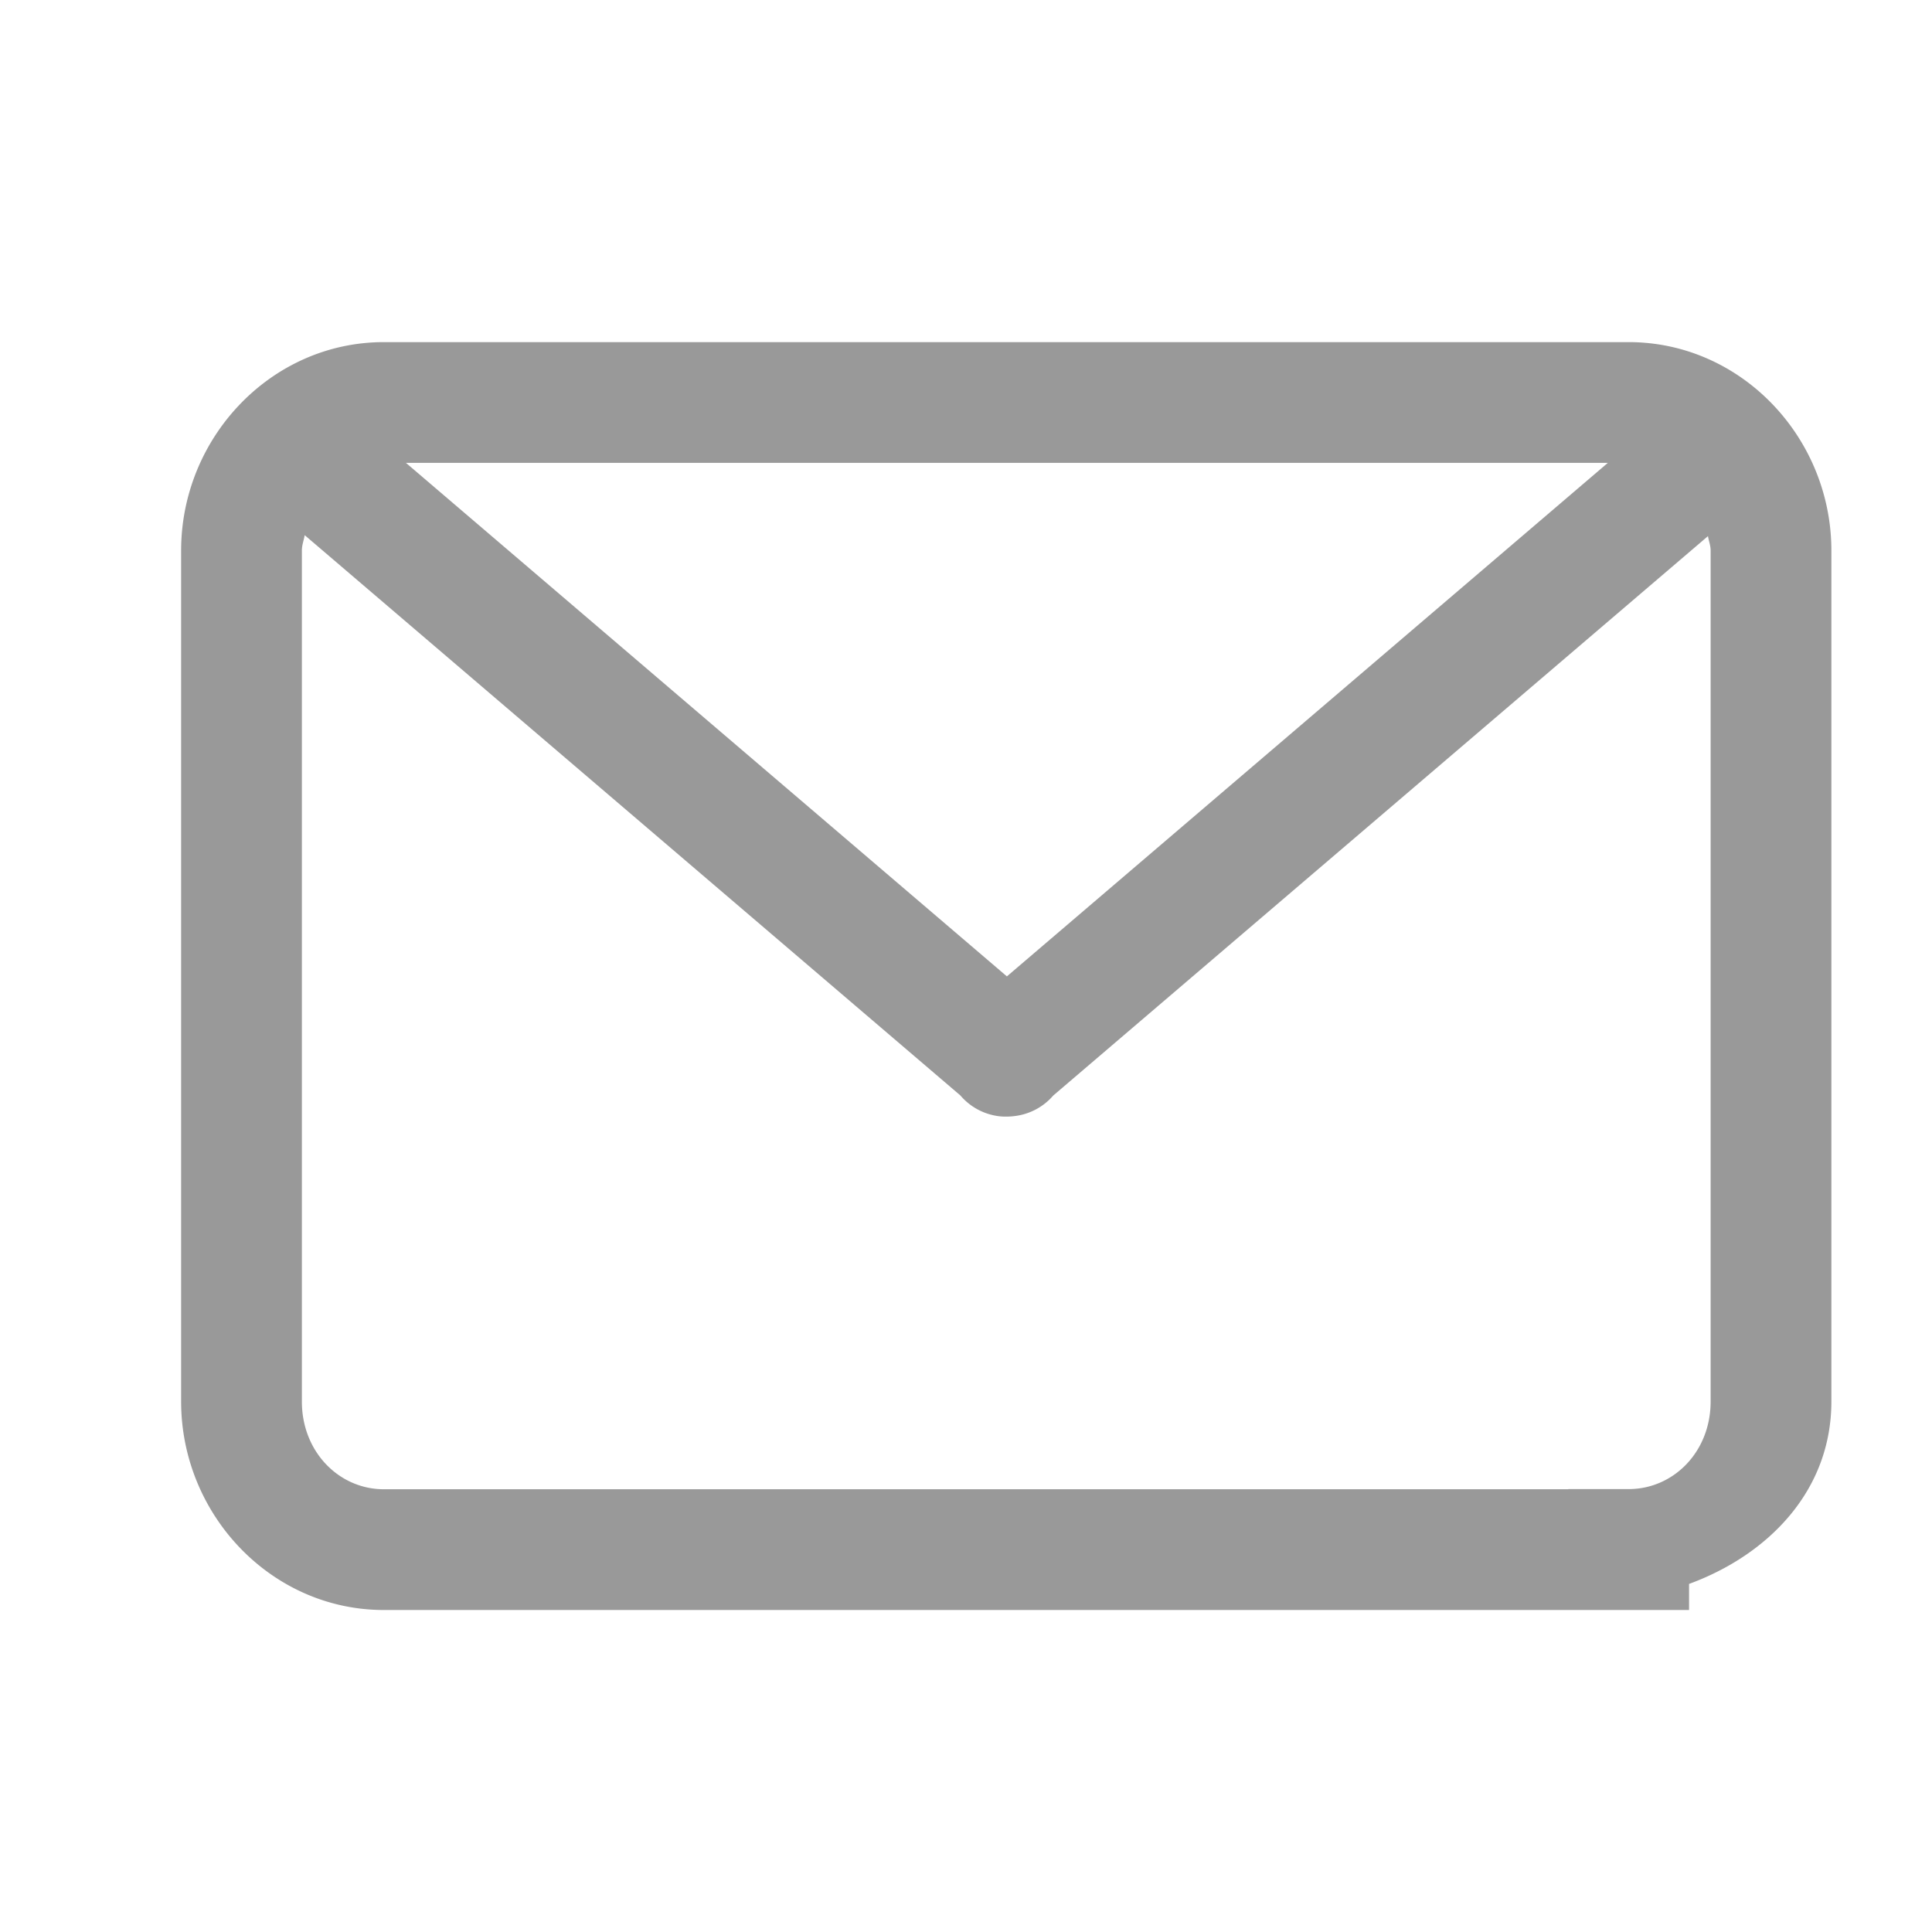 <svg xmlns="http://www.w3.org/2000/svg" height="24" width="24"><path d="M4.768 4.25C3.37 4.25 2.25 5.434 2.25 6.84v10.57c0 1.405 1.12 2.59 2.518 2.59h16.214v-.324c.982-.36 1.768-1.156 1.768-2.266V6.84c0-1.405-1.12-2.59-2.518-2.59H4.768zm.275 1.5h14.93l-7.465 6.379L5.043 5.75zm-1.258.898l8.145 6.96a.75.75 0 0 0 .496.26.75.75 0 0 0 .074.003.75.75 0 0 0 .053-.002.75.75 0 0 0 .06-.006.75.75 0 0 0 .471-.254l8.133-6.949c.01.061.033.115.033.18v10.57c0 .627-.463 1.088-1.018 1.088h-.75v.002H4.768c-.555 0-1.018-.463-1.018-1.09V6.84c0-.07.024-.127.035-.192z" style="line-height:normal;font-variant-ligatures:normal;font-variant-position:normal;font-variant-caps:normal;font-variant-numeric:normal;font-variant-alternates:normal;font-feature-settings:normal;text-indent:0;text-align:start;text-decoration-line:none;text-decoration-style:solid;text-decoration-color:#000;text-transform:none;text-orientation:mixed;shape-padding:0;isolation:auto;mix-blend-mode:normal" color="#000" font-weight="400" font-family="sans-serif" white-space="normal" overflow="visible" fill="#999" fill-rule="evenodd"/></svg>